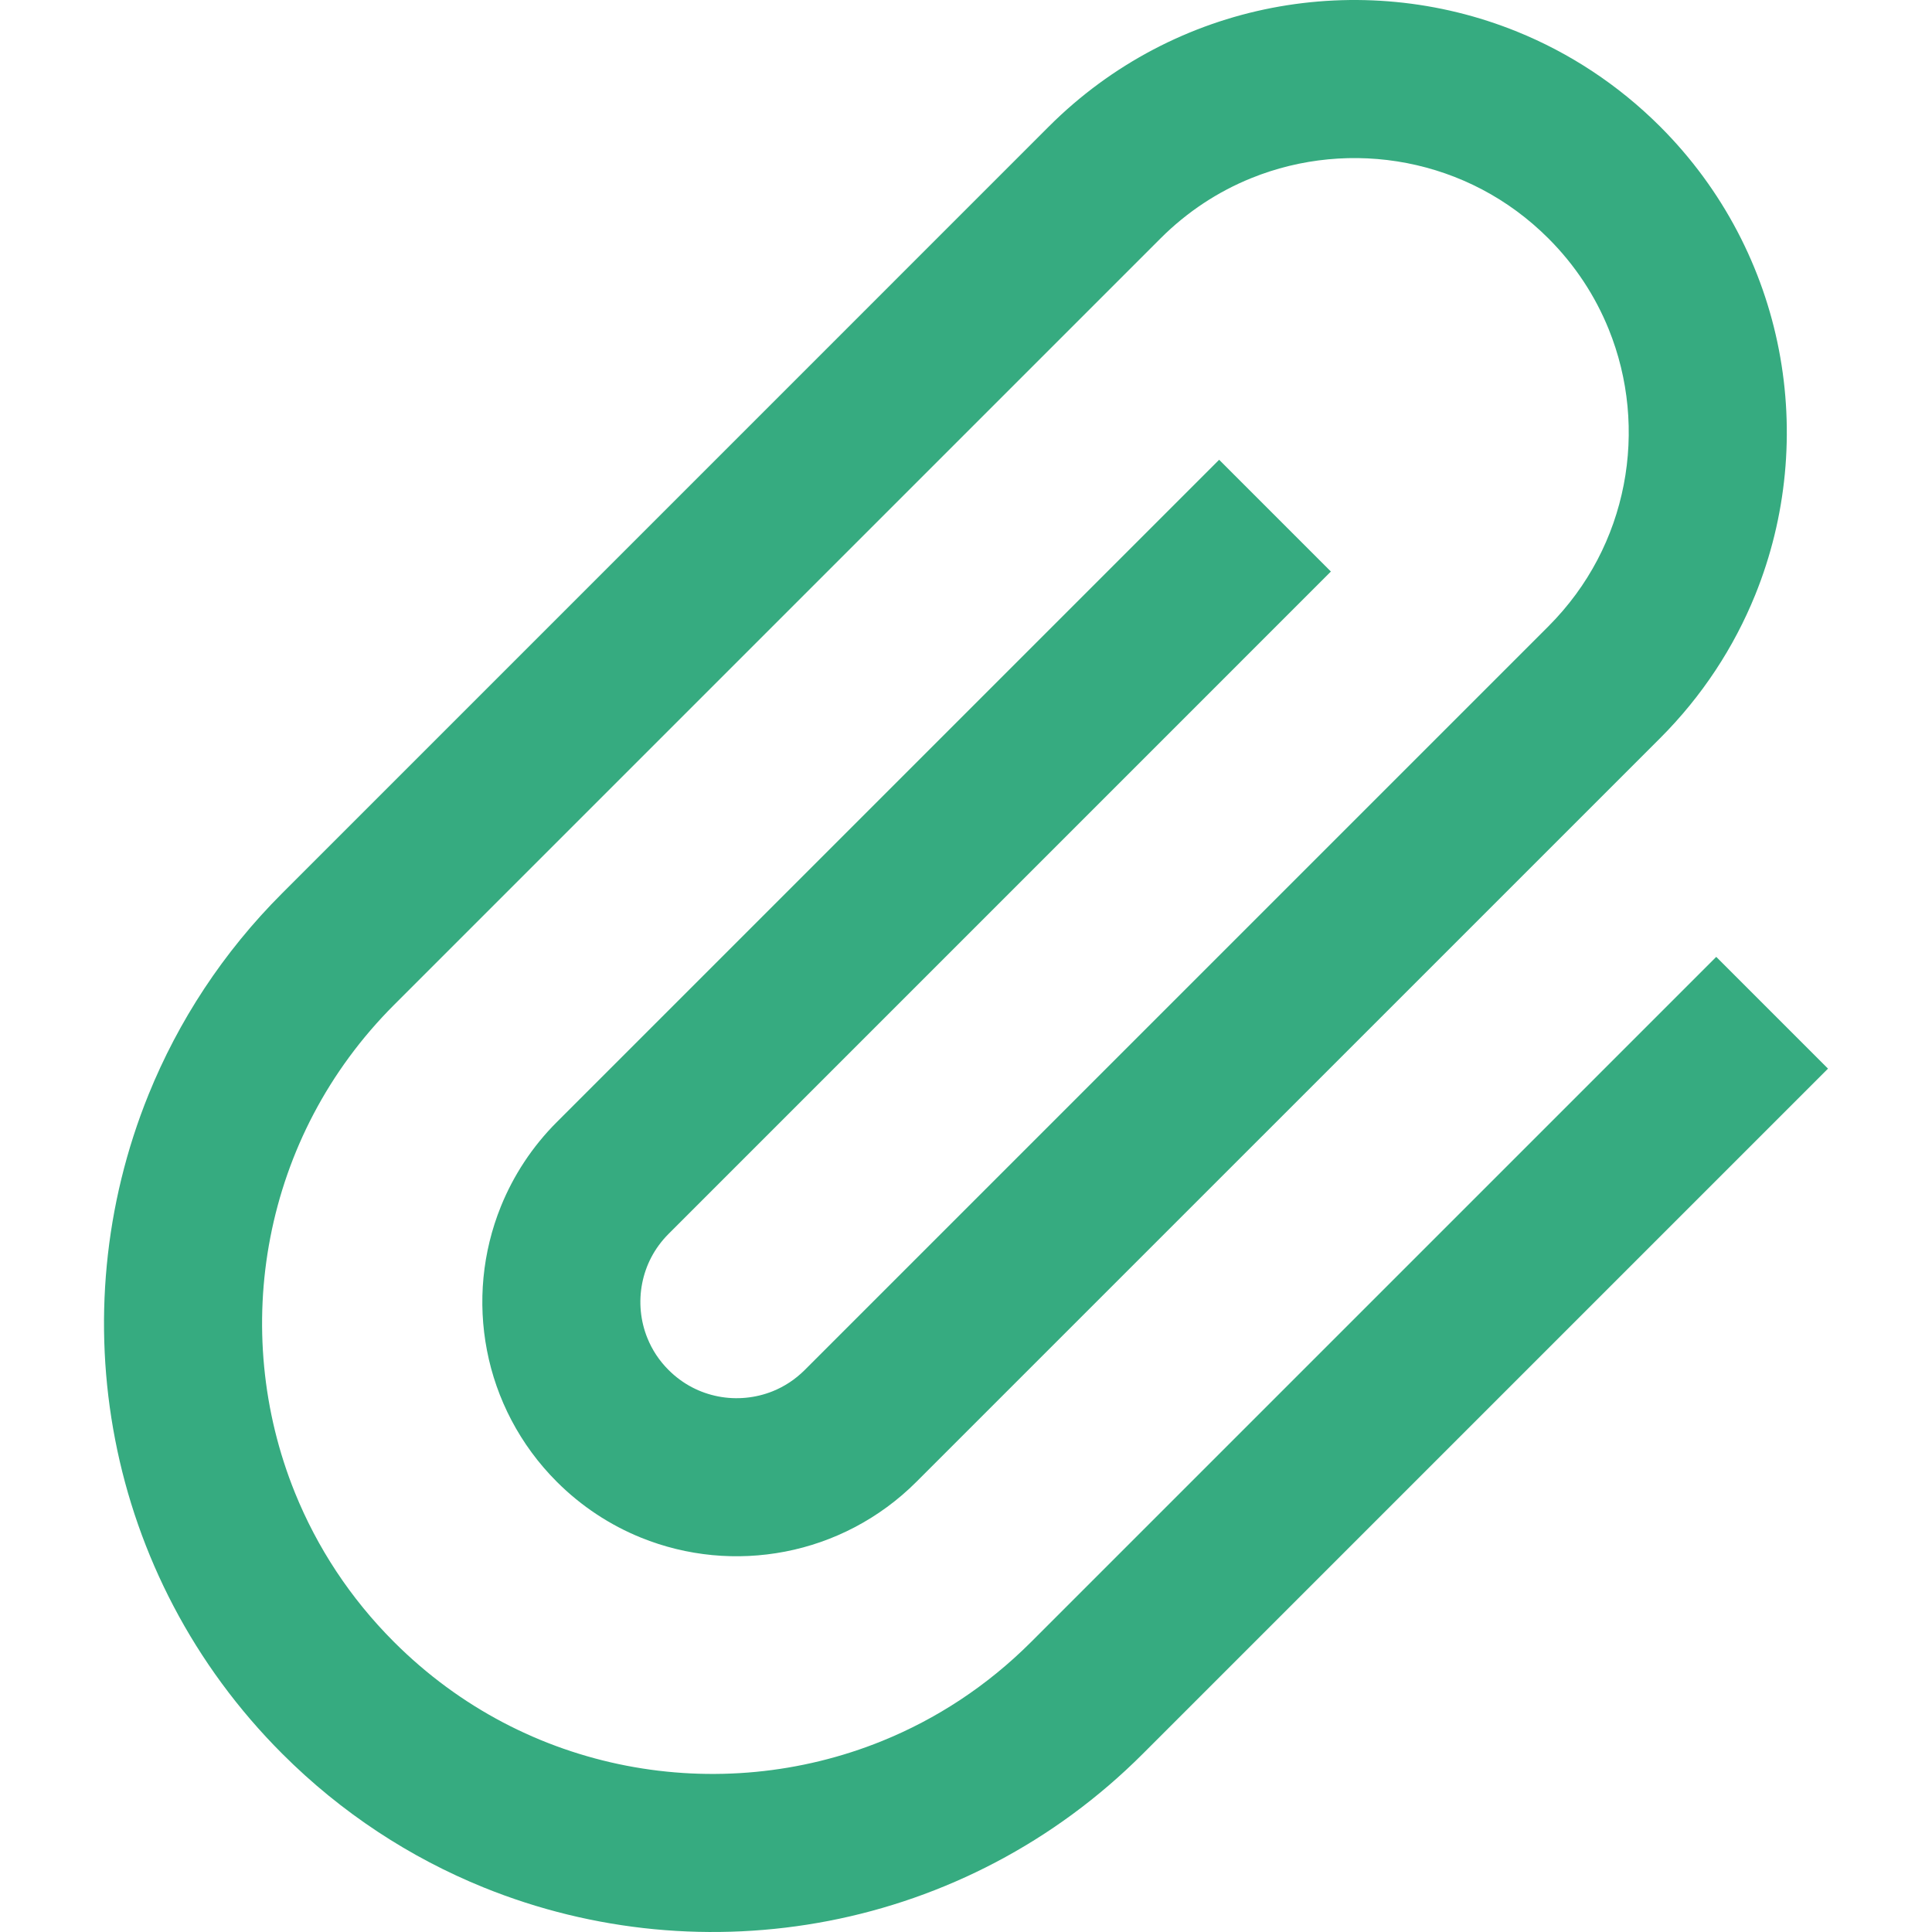 <!DOCTYPE svg PUBLIC "-//W3C//DTD SVG 1.1//EN" "http://www.w3.org/Graphics/SVG/1.1/DTD/svg11.dtd">
<svg height="15px" width="15px" version="1.1" id="_x32_" xmlns="http://www.w3.org/2000/svg" xmlns:xlink="http://www.w3.org/1999/xlink" 
	 viewBox="0 0 512 512"  xml:space="preserve">
<style type="text/css">
	.st0{fill:#36AB80;}
</style>
<g>
	<path class="st0" d="M454.821,253.582L273.256,435.14c-11.697,11.697-25.124,20.411-39.484,26.235
		c-21.529,8.729-45.165,10.928-67.755,6.55c-22.597-4.378-44.054-15.25-61.597-32.784c-11.69-11.69-20.396-25.118-26.227-39.484
		c-8.729-21.529-10.929-45.165-6.55-67.748c4.386-22.597,15.25-44.055,32.778-61.596l203.13-203.13
		c7.141-7.134,15.299-12.43,24.035-15.969c13.1-5.318,27.516-6.656,41.263-3.994c13.769,2.677,26.798,9.27,37.498,19.963
		c7.133,7.134,12.423,15.292,15.968,24.035c5.318,13.092,6.657,27.502,3.987,41.264c-2.67,13.762-9.262,26.783-19.955,37.498
		L213.261,363.064c-2.534,2.528-5.375,4.364-8.436,5.61c-4.571,1.851-9.661,2.335-14.495,1.396
		c-4.848-0.954-9.355-3.225-13.15-7.006c-2.534-2.534-4.364-5.368-5.603-8.429c-1.865-4.571-2.342-9.668-1.402-14.495
		c0.947-4.841,3.225-9.355,7.005-13.149l175.521-175.528l-29.616-29.617l-175.528,175.52c-6.536,6.536-11.505,14.182-14.801,22.313
		c-4.941,12.195-6.166,25.473-3.702,38.202c2.449,12.73,8.686,24.989,18.503,34.799c6.543,6.55,14.182,11.519,22.305,14.809
		c12.202,4.948,25.473,6.165,38.21,3.702c12.722-2.449,24.989-8.678,34.806-18.511L439.97,195.602
		c11.142-11.149,19.571-24.113,25.167-37.917c8.394-20.717,10.48-43.314,6.294-64.971c-4.179-21.643-14.73-42.432-31.46-59.155
		c-11.149-11.142-24.114-19.571-37.918-25.166c-20.717-8.401-43.314-10.48-64.971-6.301c-21.643,4.186-42.431,14.737-59.155,31.468
		L74.803,236.695c-15.713,15.691-27.552,33.931-35.426,53.352c-11.817,29.154-14.765,60.97-8.863,91.462
		c5.888,30.478,20.717,59.696,44.29,83.254c15.698,15.713,33.931,27.552,53.36,35.426c29.146,11.811,60.97,14.758,91.455,8.863
		c30.478-5.895,59.696-20.717,83.254-44.29l181.566-181.564L454.821,253.582z"/>
</g>
</svg>
